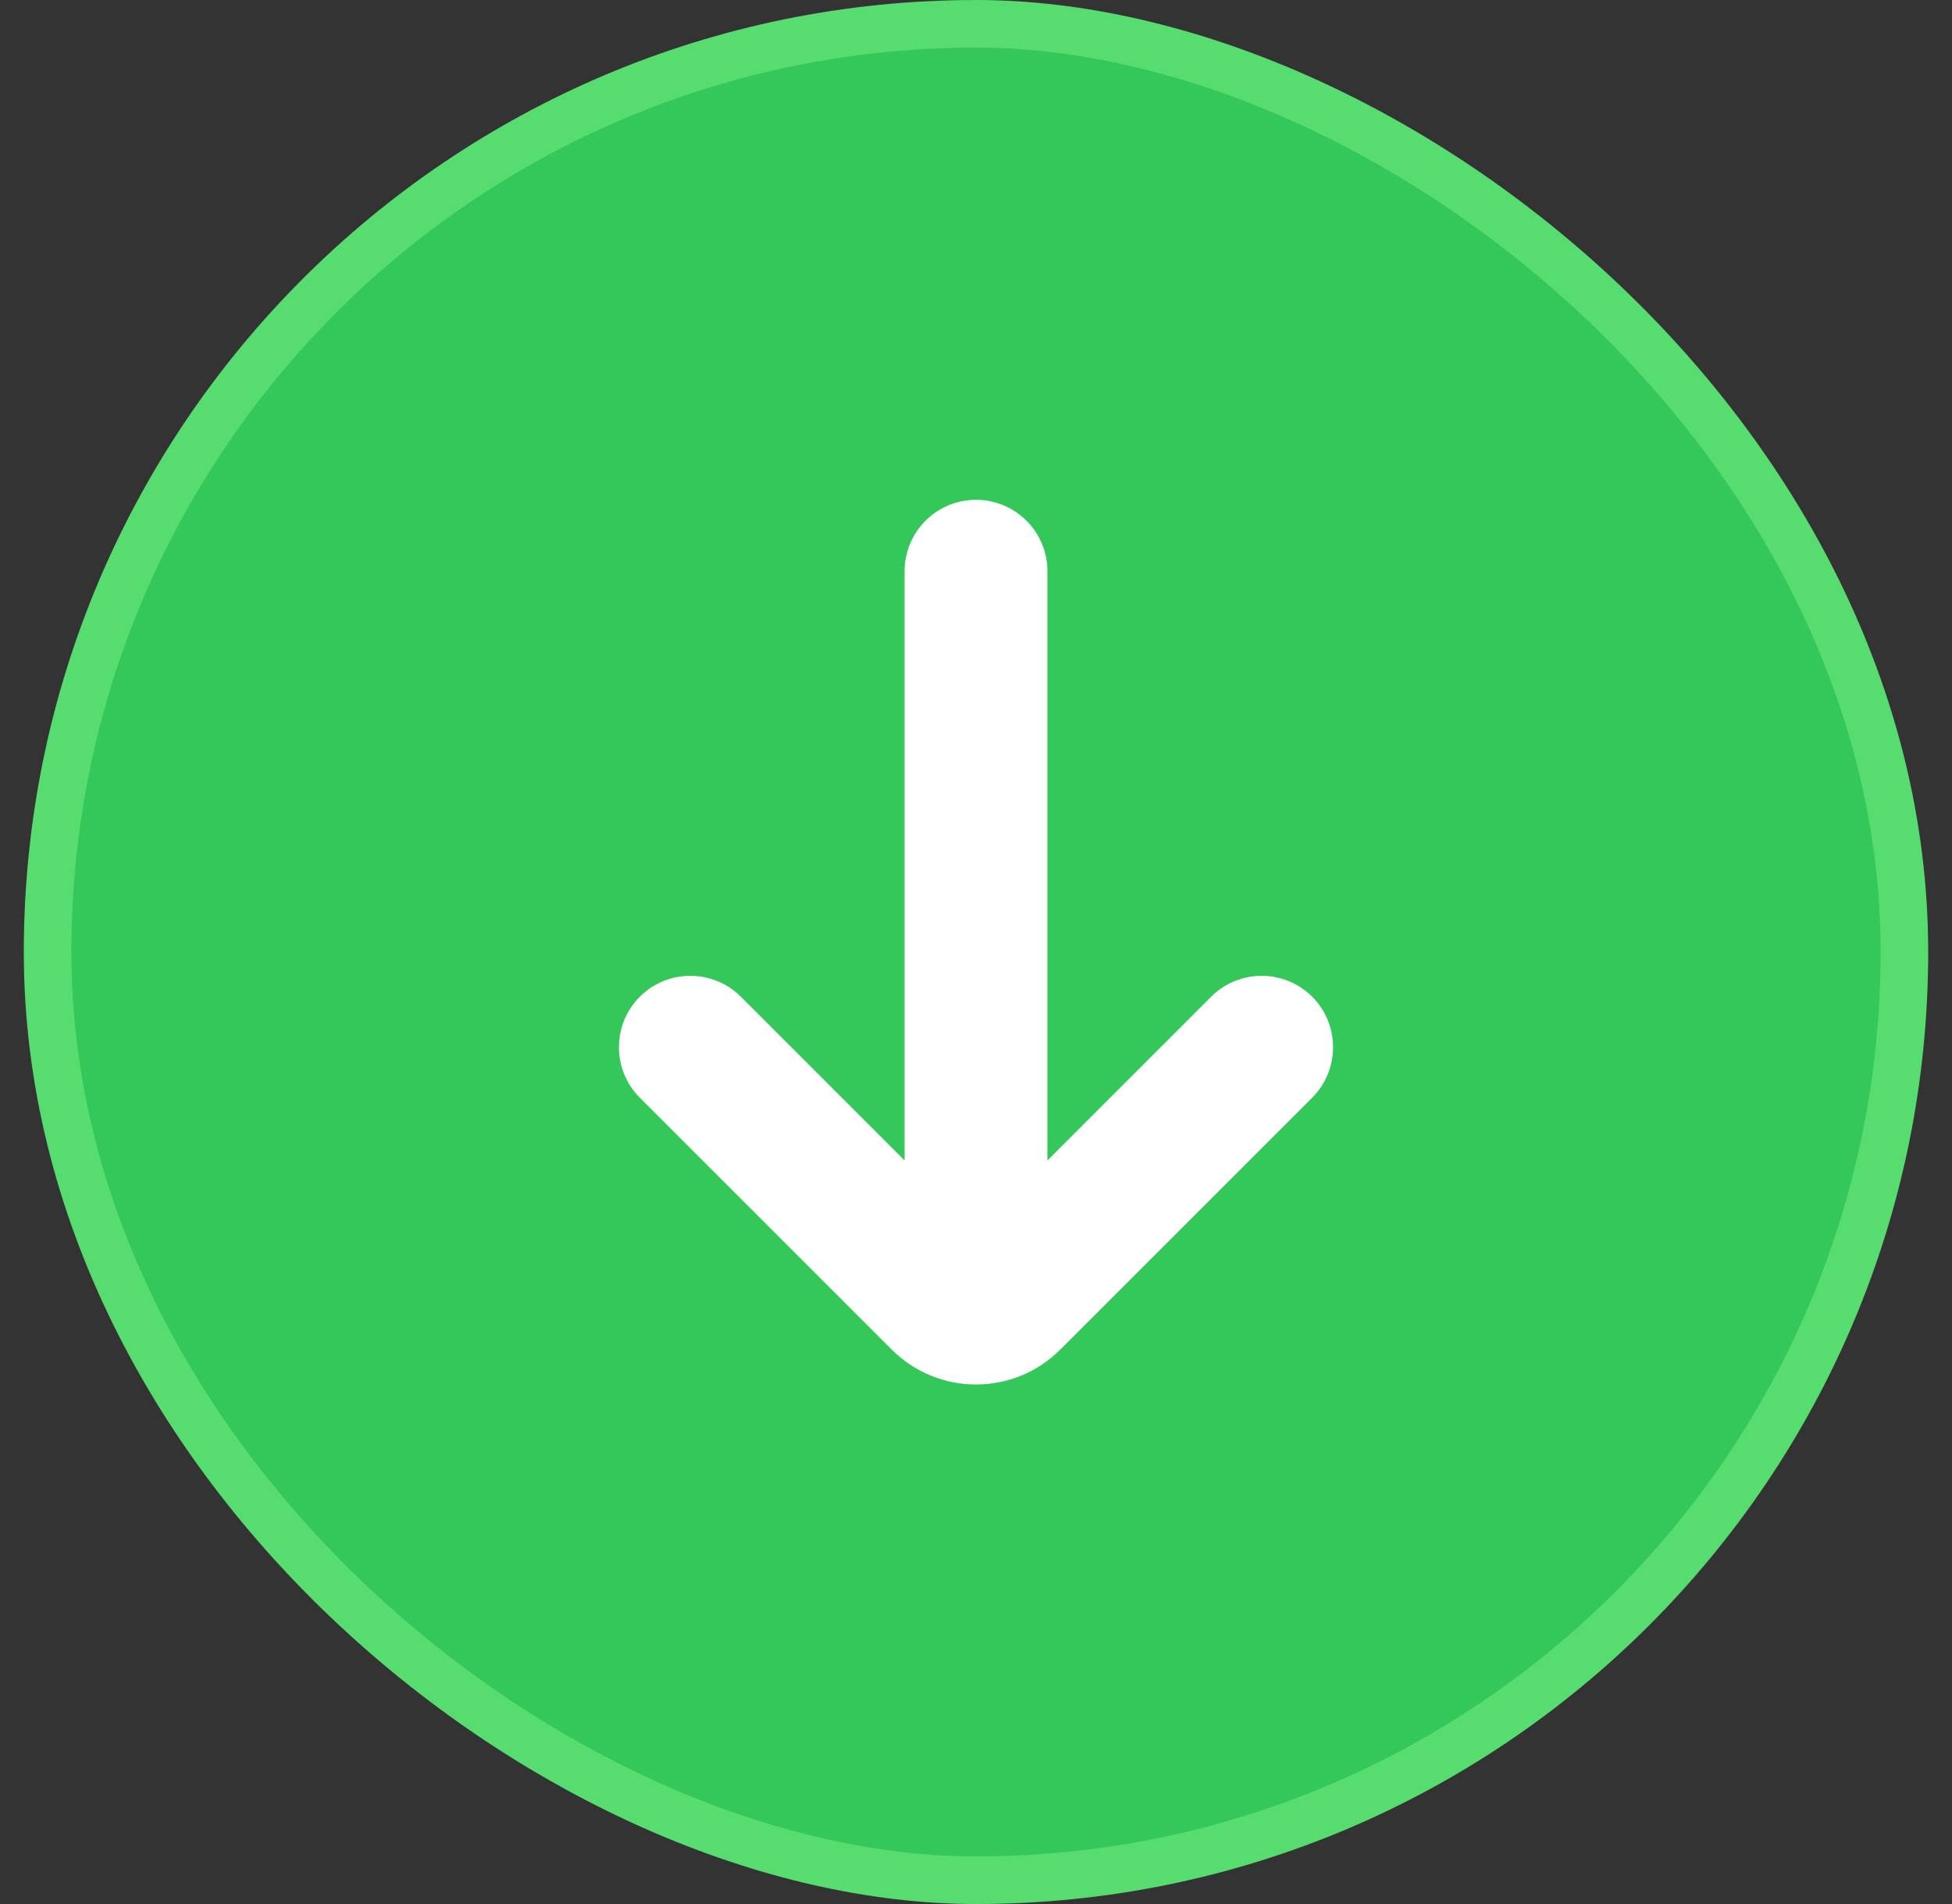 <svg width="41" height="40" viewBox="0 0 41 40" fill="none" xmlns="http://www.w3.org/2000/svg">
<rect x="0" y="0" width="41" height="40" fill="#333333" stroke="none"/>
<rect x="-0.5" y="-0.5" width="39" height="39" rx="19.5" transform="matrix(1.19249e-08 -1 -1 -1.19249e-08 39.5 39)" fill="#34C759" stroke="#57DD6F"/>
<path fill-rule="evenodd" clip-rule="evenodd" d="M22 24.379L25.439 20.939C26.025 20.354 26.975 20.354 27.561 20.939C28.146 21.525 28.146 22.475 27.561 23.061L22.268 28.354C21.291 29.33 19.709 29.33 18.732 28.354L13.439 23.061C12.854 22.475 12.854 21.525 13.439 20.939C14.025 20.354 14.975 20.354 15.561 20.939L19 24.379L19 12C19 11.172 19.671 10.5 20.5 10.5C21.328 10.5 22 11.172 22 12L22 24.379Z" fill="white"/>
</svg>
